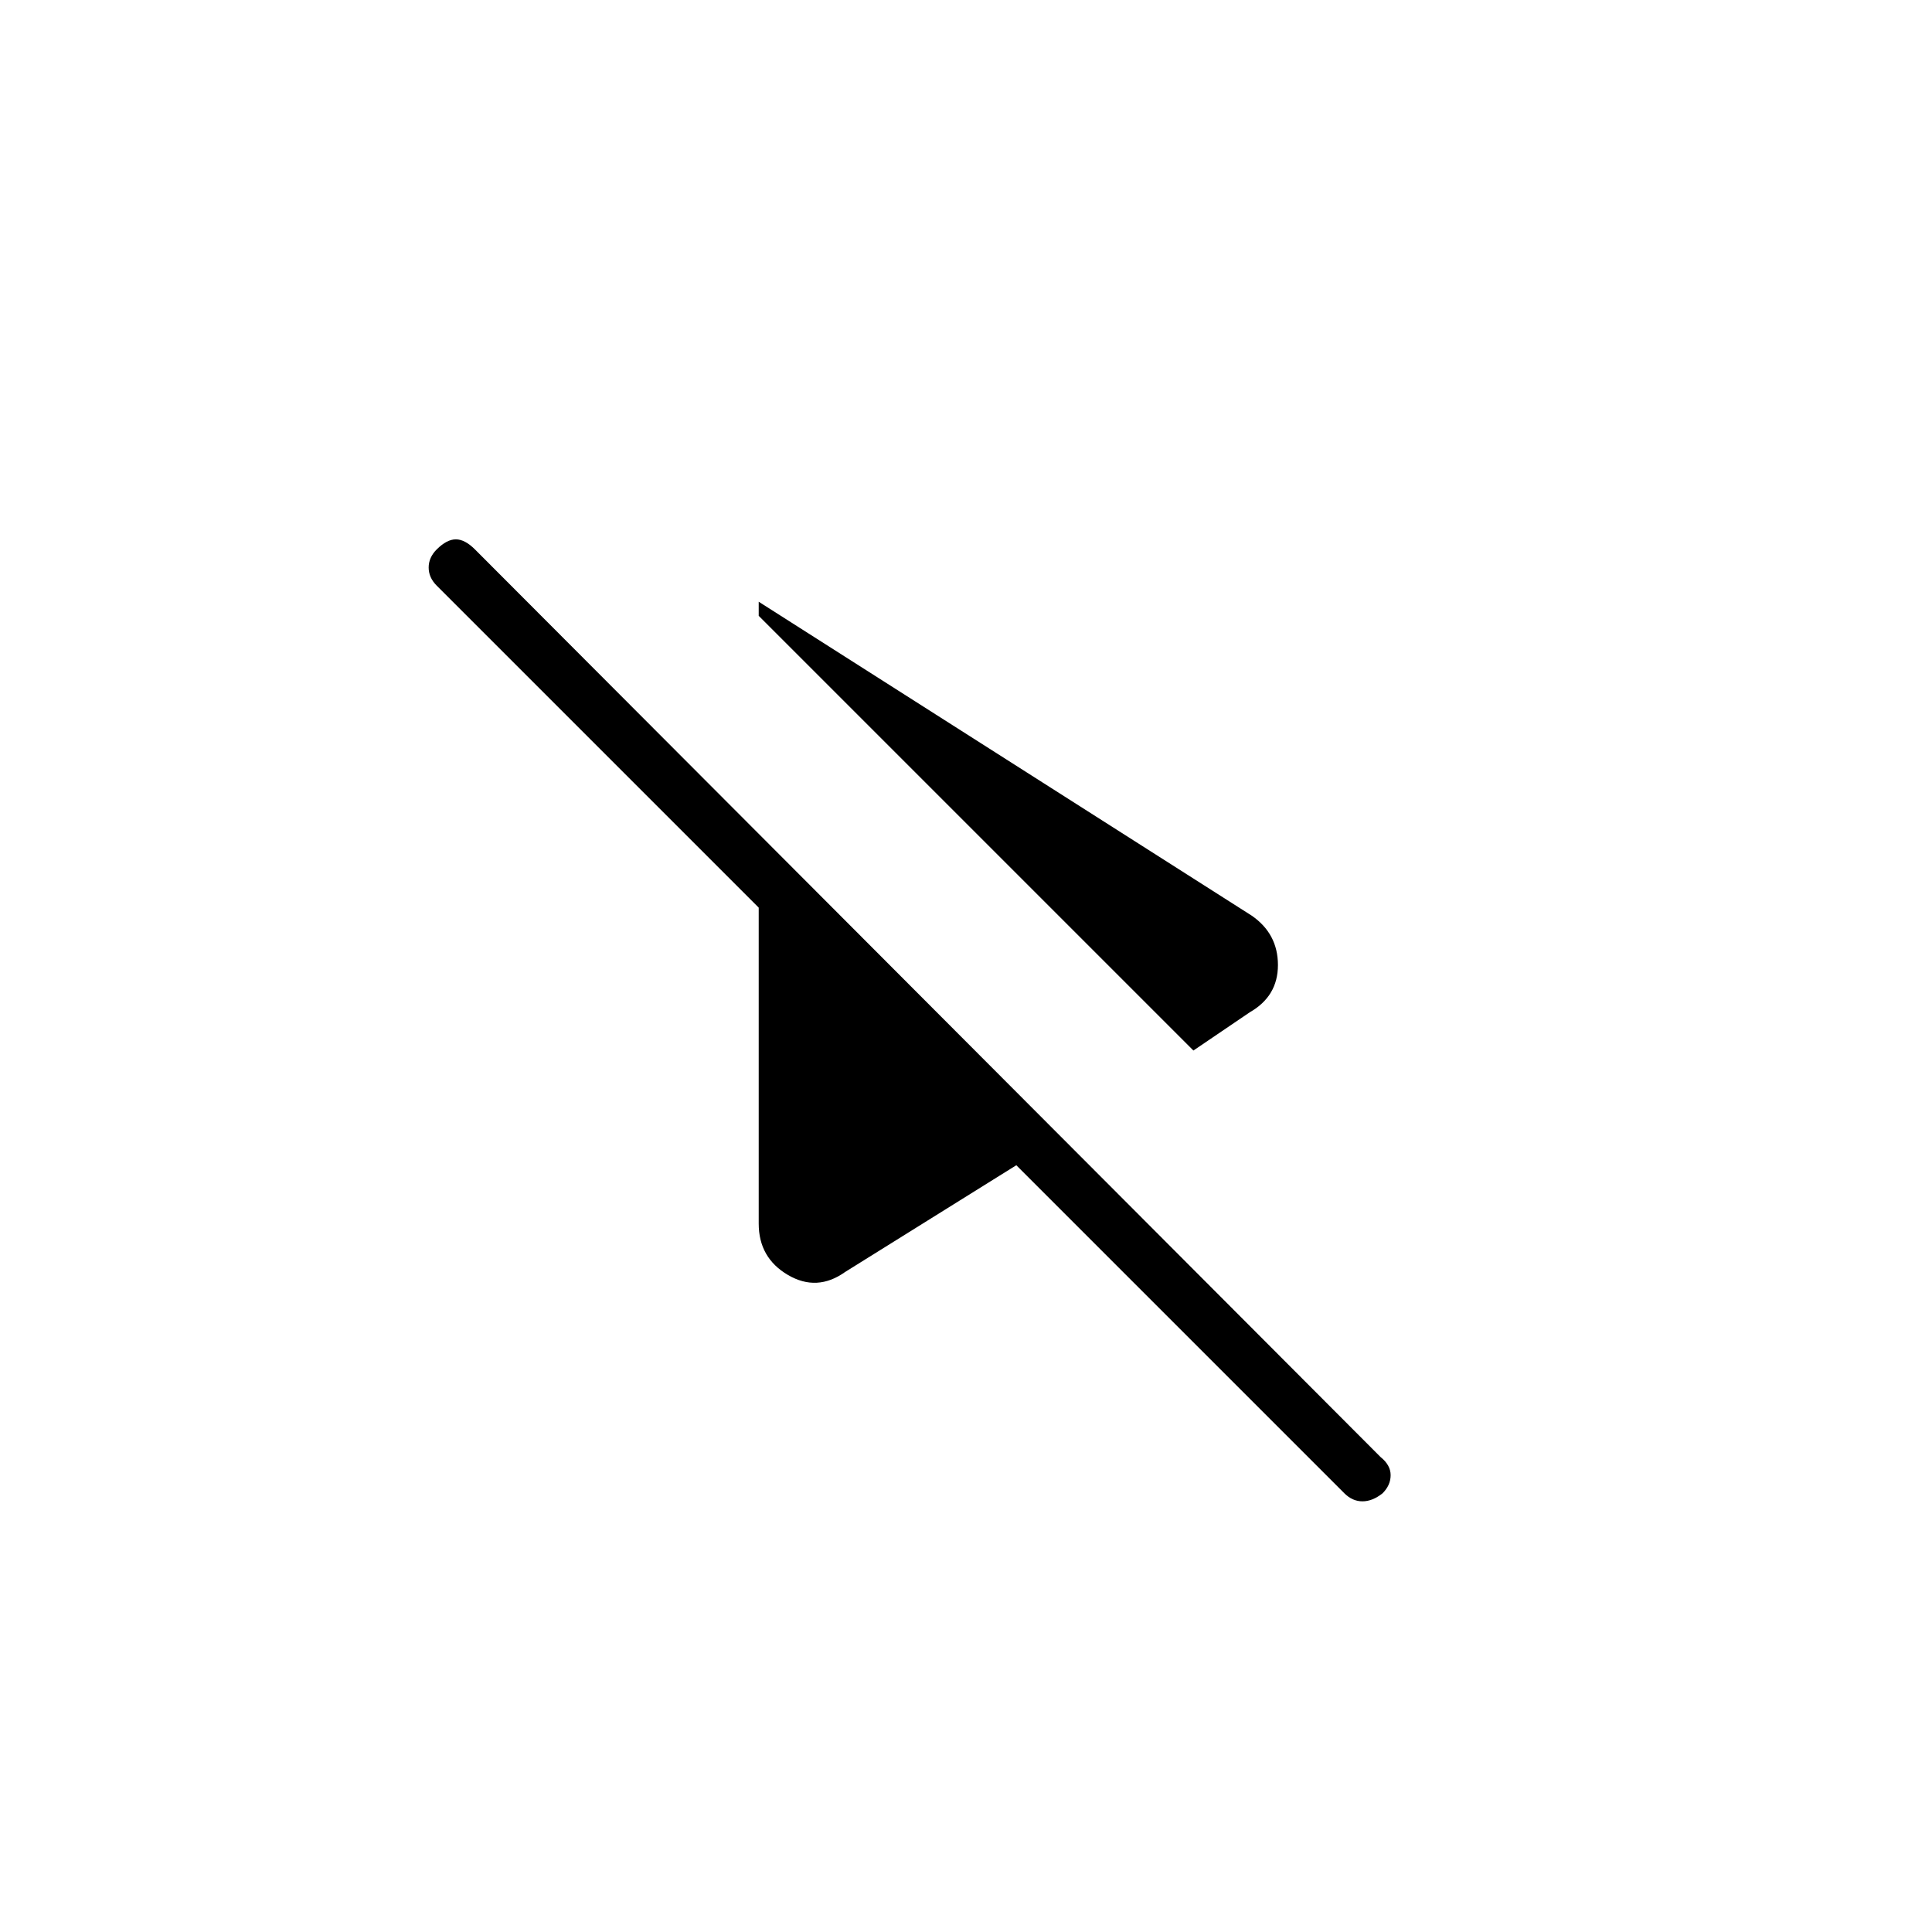 <svg xmlns="http://www.w3.org/2000/svg" height="24" width="24"><path d="M10.5 15.8Q10.15 16.05 9.788 15.838Q9.425 15.625 9.425 15.2V11.275L5.425 7.275Q5.325 7.175 5.325 7.05Q5.325 6.925 5.425 6.825Q5.55 6.7 5.663 6.7Q5.775 6.7 5.9 6.825L17.15 18.1Q17.275 18.2 17.275 18.325Q17.275 18.45 17.175 18.55Q17.05 18.65 16.925 18.65Q16.8 18.65 16.7 18.55L12.625 14.475ZM14.825 13.05 9.425 7.65V7.475L15.55 11.375Q15.875 11.6 15.875 11.988Q15.875 12.375 15.525 12.575Z"/></svg>